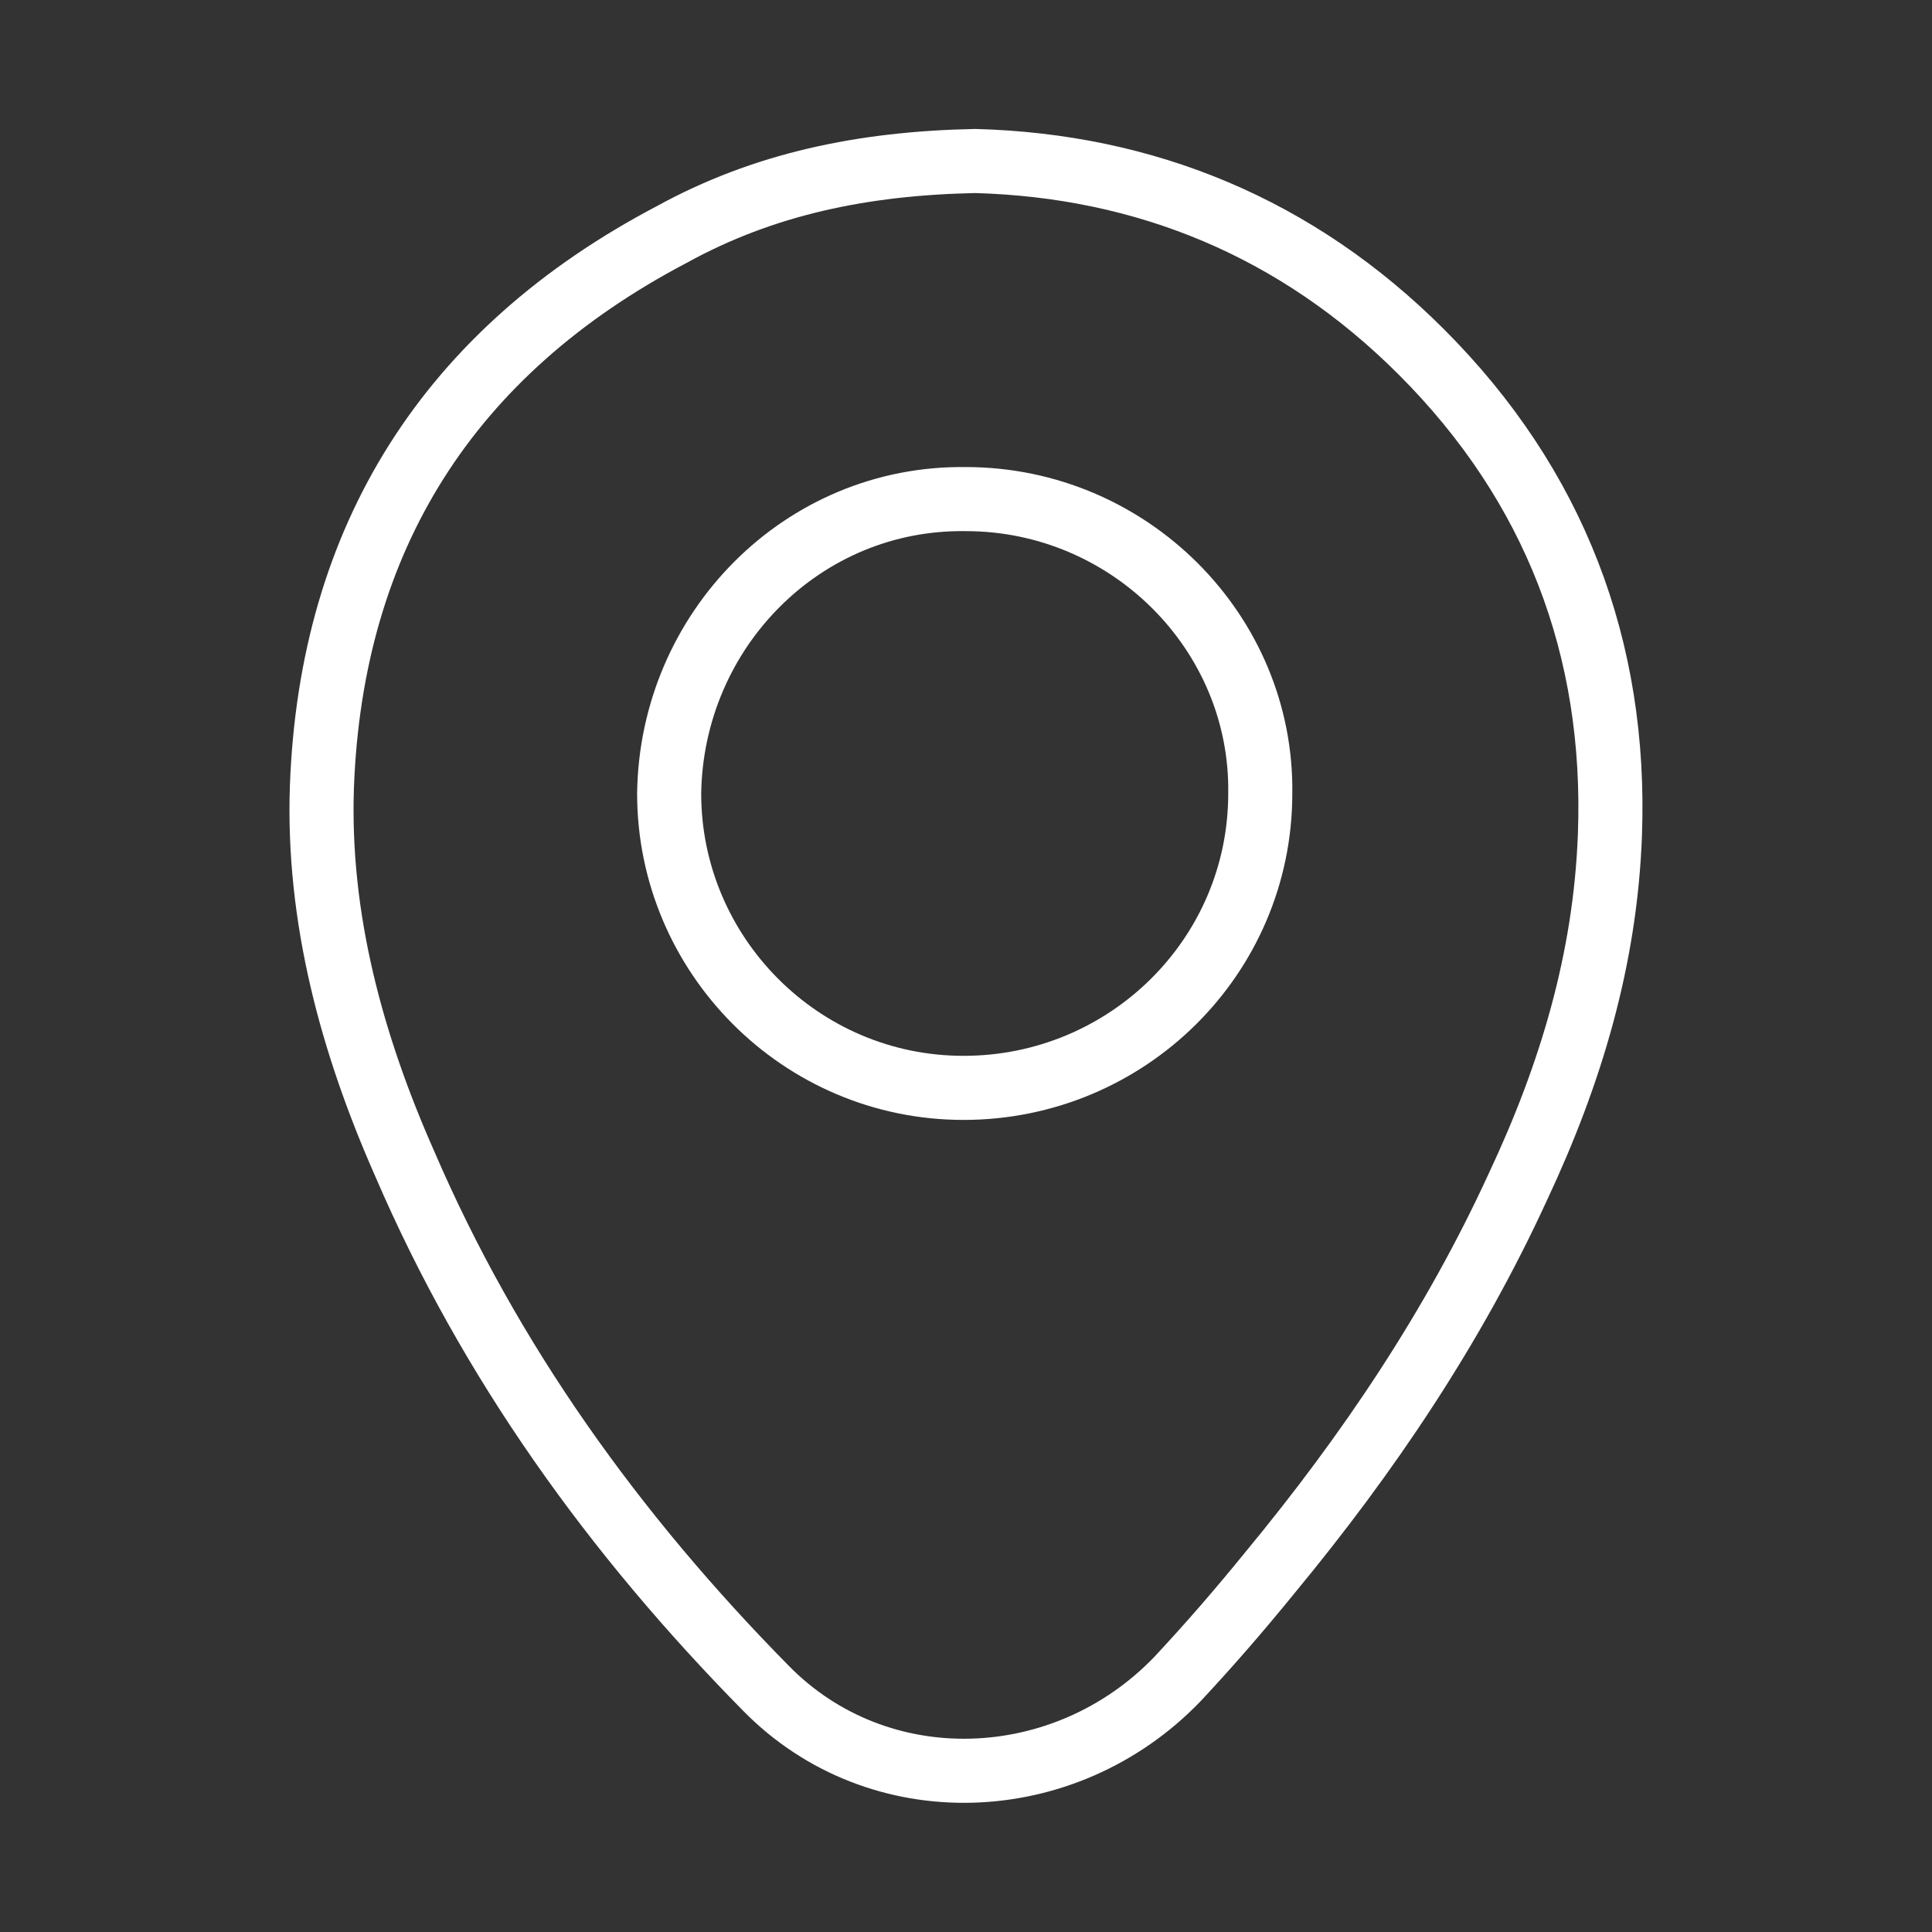 <svg width="48" height="48" viewBox="0 0 48 48" fill="none" xmlns="http://www.w3.org/2000/svg">
<rect x="0" y="0" width="48" height="48" fill="#333333" stroke="none"/>
<path d="M24.227 4C28.455 4.114 32.227 5.657 35.312 8.743C38.627 12.057 40.169 16.114 39.998 20.743C39.884 23.828 39.027 26.685 37.712 29.485C36.112 32.971 33.998 36.114 31.541 39.085C30.798 39.999 30.055 40.857 29.255 41.714C26.455 44.628 21.827 44.799 19.027 41.942C15.255 38.114 12.17 33.828 10.056 28.914C8.741 25.942 7.884 22.8 7.998 19.543C8.227 13.371 11.141 8.743 16.684 5.829C18.97 4.571 21.427 4.057 24.227 4Z" stroke="white" stroke-width="1.592" stroke-miterlimit="10"/>
<path d="M23.996 12.4C28.053 12.4 31.368 15.714 31.311 19.714C31.311 23.771 27.996 27.028 23.939 27.028C19.882 27.028 16.625 23.714 16.625 19.714C16.682 15.657 19.939 12.343 23.996 12.4Z" stroke="white" stroke-width="1.592" stroke-miterlimit="10"/>
</svg>
